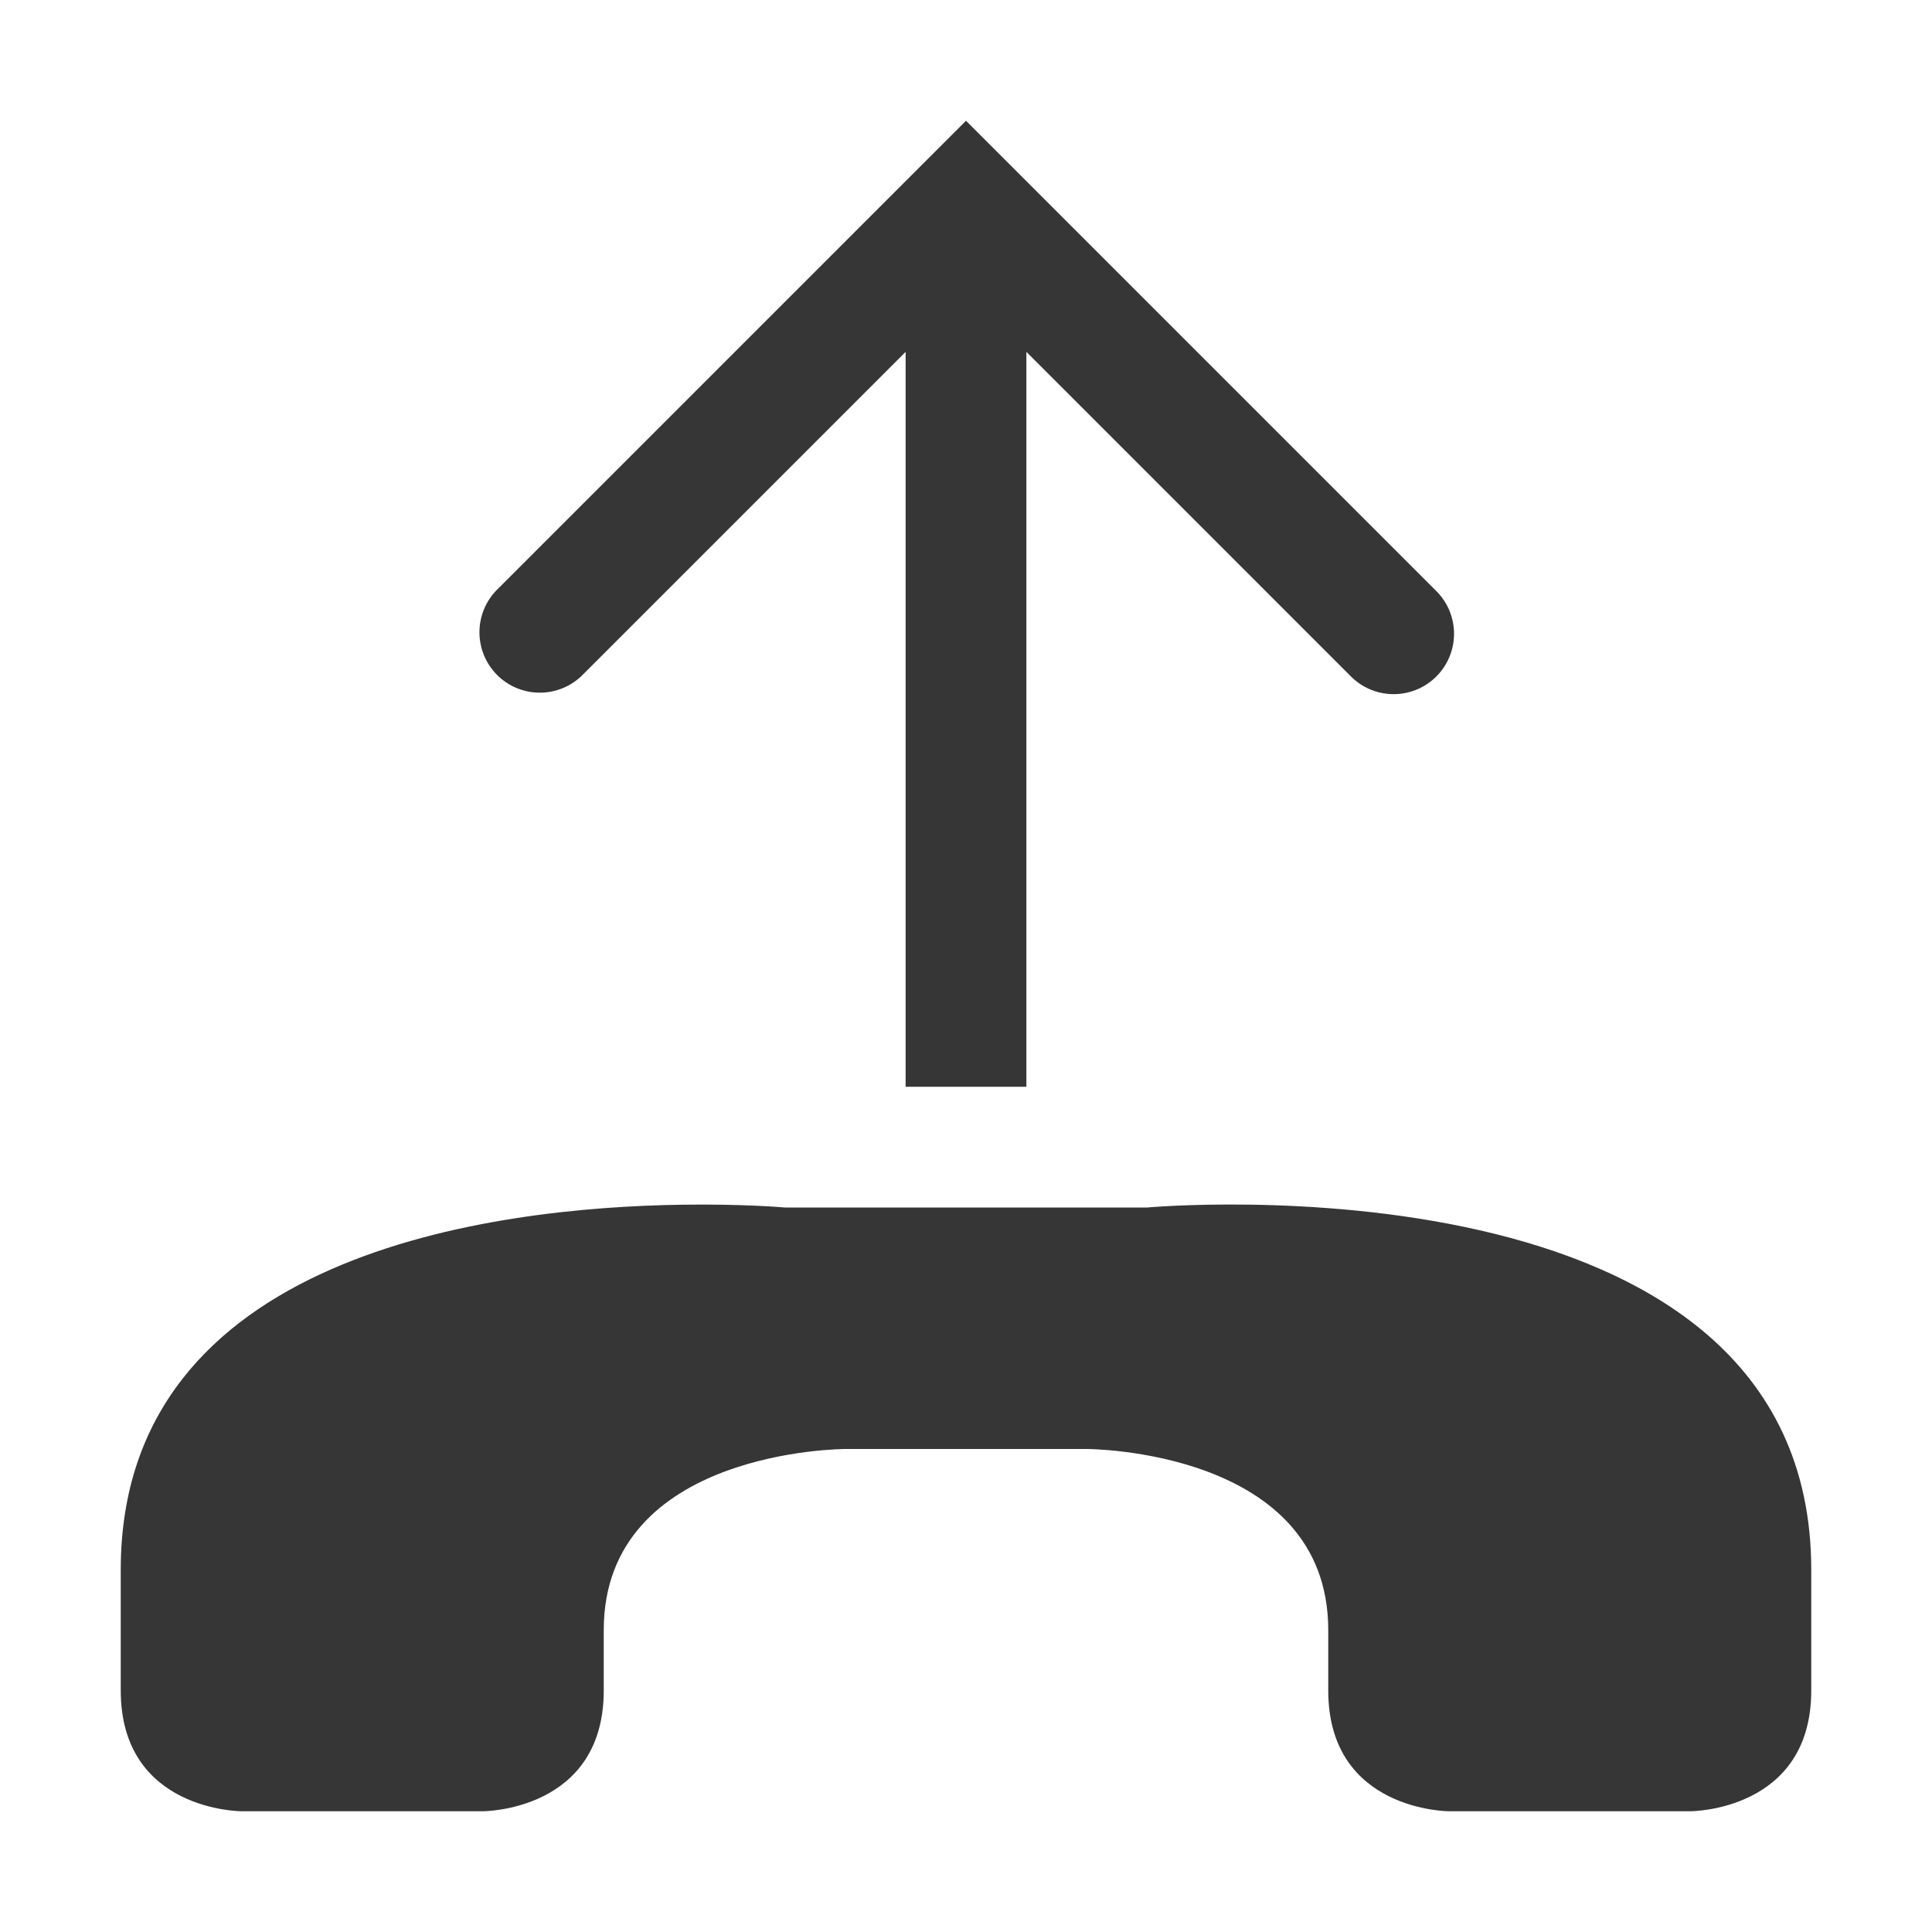 <?xml version="1.0" encoding="UTF-8" standalone="no"?>
<svg
   width="16"
   height="16"
   version="1.1"
   id="svg2"
   sodipodi:docname="call-outgoing-symbolic.svg"
   inkscape:version="1.4.2 (ebf0e940d0, 2025-05-08)"
   xmlns:inkscape="http://www.inkscape.org/namespaces/inkscape"
   xmlns:sodipodi="http://sodipodi.sourceforge.net/DTD/sodipodi-0.dtd"
   xmlns="http://www.w3.org/2000/svg"
   xmlns:svg="http://www.w3.org/2000/svg">
  <defs
     id="defs2">
    <style
       id="current-color-scheme"
       type="text/css">
        .ColorScheme-Text { color:#363636; }
        .ColorScheme-NeutralText { color:#f67400; }
        .ColorScheme-PositiveText { color:#37c837; }
        .ColorScheme-NegativeText { color:#f44336; }
        .ColorScheme-Highlight { color:#3daee9; }
     </style>
  </defs>
  <sodipodi:namedview
     id="namedview2"
     pagecolor="#ffffff"
     bordercolor="#000000"
     borderopacity="0.25"
     inkscape:showpageshadow="2"
     inkscape:pageopacity="0.0"
     inkscape:pagecheckerboard="0"
     inkscape:deskcolor="#d1d1d1"
     inkscape:zoom="49.6875"
     inkscape:cx="8"
     inkscape:cy="8"
     inkscape:window-width="1920"
     inkscape:window-height="1010"
     inkscape:window-x="0"
     inkscape:window-y="0"
     inkscape:window-maximized="1"
     inkscape:current-layer="svg2" />
  <path
     id="path1"
     style="fill:currentColor"
     class="ColorScheme-Text"
     d="M 7.5,9 V 2.914 L 4.818,5.596 A 0.5,0.5 0 0 1 4.111,4.889 L 8,1 11.889,4.889 A 0.5,0.5 0 1 1 11.182,5.596 L 8.5,2.914 V 9 Z" />
  <path
     id="path2"
     style="fill:currentColor"
     class="ColorScheme-Text"
     d="M 5.641 9.977 C 4.094 10 1 10.375 1 13 L 1 14 C 1 15 2 15 2 15 L 4 15 C 4 15 5 15 5 14 L 5 13.5 C 5 12 7 12 7 12 L 9 12 C 9 12 11 12 11 13.5 L 11 14 C 11 15 12 15 12 15 L 14 15 C 14 15 15 15 15 14 L 15 13 C 15 9.5 9.5 10 9.5 10 L 6.5 10 C 6.5 10 6.156 9.969 5.641 9.977 z " />
</svg>
